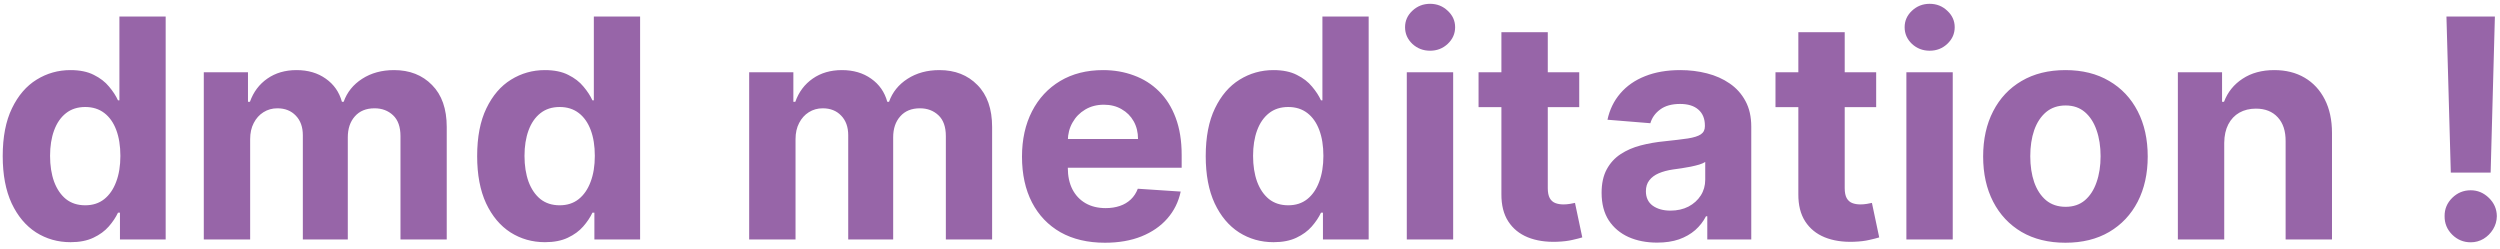 <svg width="261" height="26" viewBox="0 0 261 26" fill="none" xmlns="http://www.w3.org/2000/svg">
<path d="M7.364 25.284C6.038 25.284 4.837 24.943 3.761 24.261C2.693 23.572 1.845 22.561 1.216 21.227C0.595 19.886 0.284 18.242 0.284 16.296C0.284 14.296 0.606 12.633 1.25 11.307C1.894 9.973 2.75 8.977 3.818 8.318C4.894 7.652 6.072 7.318 7.352 7.318C8.33 7.318 9.144 7.485 9.795 7.818C10.454 8.144 10.985 8.553 11.386 9.045C11.796 9.53 12.106 10.008 12.318 10.477H12.466V1.727H17.296V25H12.523V22.204H12.318C12.091 22.689 11.769 23.171 11.352 23.648C10.943 24.117 10.409 24.508 9.75 24.818C9.098 25.129 8.303 25.284 7.364 25.284ZM8.898 21.432C9.678 21.432 10.337 21.22 10.875 20.796C11.421 20.364 11.837 19.761 12.125 18.989C12.421 18.216 12.568 17.311 12.568 16.273C12.568 15.235 12.424 14.333 12.136 13.568C11.848 12.803 11.432 12.212 10.886 11.796C10.341 11.379 9.678 11.171 8.898 11.171C8.102 11.171 7.432 11.386 6.886 11.818C6.341 12.25 5.928 12.848 5.648 13.614C5.367 14.379 5.227 15.265 5.227 16.273C5.227 17.288 5.367 18.186 5.648 18.966C5.936 19.739 6.348 20.345 6.886 20.784C7.432 21.216 8.102 21.432 8.898 21.432ZM21.276 25V7.545H25.889V10.625H26.094C26.457 9.602 27.063 8.795 27.912 8.205C28.76 7.614 29.776 7.318 30.957 7.318C32.154 7.318 33.173 7.617 34.014 8.216C34.855 8.807 35.416 9.61 35.696 10.625H35.878C36.234 9.625 36.878 8.826 37.81 8.227C38.749 7.621 39.859 7.318 41.139 7.318C42.768 7.318 44.09 7.837 45.105 8.875C46.128 9.905 46.639 11.367 46.639 13.261V25H41.81V14.216C41.81 13.246 41.552 12.519 41.037 12.034C40.522 11.549 39.878 11.307 39.105 11.307C38.226 11.307 37.541 11.587 37.048 12.148C36.556 12.701 36.31 13.432 36.31 14.341V25H31.616V14.114C31.616 13.258 31.37 12.576 30.878 12.068C30.393 11.561 29.753 11.307 28.957 11.307C28.419 11.307 27.935 11.443 27.503 11.716C27.079 11.981 26.741 12.356 26.491 12.841C26.241 13.318 26.116 13.879 26.116 14.523V25H21.276ZM56.895 25.284C55.569 25.284 54.368 24.943 53.293 24.261C52.224 23.572 51.376 22.561 50.747 21.227C50.126 19.886 49.815 18.242 49.815 16.296C49.815 14.296 50.137 12.633 50.781 11.307C51.425 9.973 52.281 8.977 53.349 8.318C54.425 7.652 55.603 7.318 56.883 7.318C57.861 7.318 58.675 7.485 59.327 7.818C59.986 8.144 60.516 8.553 60.918 9.045C61.327 9.53 61.637 10.008 61.849 10.477H61.997V1.727H66.827V25H62.054V22.204H61.849C61.622 22.689 61.3 23.171 60.883 23.648C60.474 24.117 59.94 24.508 59.281 24.818C58.63 25.129 57.834 25.284 56.895 25.284ZM58.429 21.432C59.209 21.432 59.868 21.22 60.406 20.796C60.952 20.364 61.368 19.761 61.656 18.989C61.952 18.216 62.099 17.311 62.099 16.273C62.099 15.235 61.956 14.333 61.668 13.568C61.38 12.803 60.963 12.212 60.418 11.796C59.872 11.379 59.209 11.171 58.429 11.171C57.633 11.171 56.963 11.386 56.418 11.818C55.872 12.25 55.459 12.848 55.179 13.614C54.899 14.379 54.758 15.265 54.758 16.273C54.758 17.288 54.899 18.186 55.179 18.966C55.467 19.739 55.88 20.345 56.418 20.784C56.963 21.216 57.633 21.432 58.429 21.432ZM78.213 25V7.545H82.827V10.625H83.031C83.395 9.602 84.001 8.795 84.849 8.205C85.698 7.614 86.713 7.318 87.895 7.318C89.092 7.318 90.111 7.617 90.952 8.216C91.793 8.807 92.353 9.61 92.633 10.625H92.815C93.171 9.625 93.815 8.826 94.747 8.227C95.687 7.621 96.796 7.318 98.077 7.318C99.706 7.318 101.027 7.837 102.043 8.875C103.065 9.905 103.577 11.367 103.577 13.261V25H98.747V14.216C98.747 13.246 98.49 12.519 97.974 12.034C97.459 11.549 96.815 11.307 96.043 11.307C95.164 11.307 94.478 11.587 93.986 12.148C93.493 12.701 93.247 13.432 93.247 14.341V25H88.554V14.114C88.554 13.258 88.308 12.576 87.815 12.068C87.331 11.561 86.69 11.307 85.895 11.307C85.357 11.307 84.872 11.443 84.44 11.716C84.016 11.981 83.679 12.356 83.429 12.841C83.179 13.318 83.054 13.879 83.054 14.523V25H78.213ZM115.355 25.341C113.56 25.341 112.014 24.977 110.719 24.25C109.431 23.515 108.438 22.477 107.741 21.136C107.045 19.788 106.696 18.193 106.696 16.352C106.696 14.557 107.045 12.981 107.741 11.625C108.438 10.269 109.42 9.212 110.685 8.455C111.957 7.697 113.45 7.318 115.162 7.318C116.313 7.318 117.385 7.504 118.378 7.875C119.378 8.239 120.249 8.788 120.991 9.523C121.741 10.258 122.325 11.182 122.741 12.296C123.158 13.402 123.366 14.697 123.366 16.182V17.511H108.628V14.511H118.81C118.81 13.814 118.658 13.197 118.355 12.659C118.052 12.121 117.632 11.701 117.094 11.398C116.563 11.087 115.946 10.932 115.241 10.932C114.507 10.932 113.855 11.102 113.287 11.443C112.726 11.777 112.287 12.227 111.969 12.796C111.651 13.356 111.488 13.981 111.48 14.671V17.523C111.48 18.386 111.639 19.133 111.957 19.761C112.283 20.39 112.741 20.875 113.332 21.216C113.923 21.557 114.624 21.727 115.435 21.727C115.973 21.727 116.465 21.651 116.912 21.5C117.359 21.349 117.741 21.121 118.06 20.818C118.378 20.515 118.62 20.144 118.787 19.704L123.264 20C123.037 21.076 122.571 22.015 121.866 22.818C121.17 23.614 120.268 24.235 119.162 24.682C118.063 25.121 116.795 25.341 115.355 25.341ZM132.957 25.284C131.632 25.284 130.431 24.943 129.355 24.261C128.287 23.572 127.438 22.561 126.81 21.227C126.188 19.886 125.878 18.242 125.878 16.296C125.878 14.296 126.2 12.633 126.844 11.307C127.488 9.973 128.344 8.977 129.412 8.318C130.488 7.652 131.666 7.318 132.946 7.318C133.923 7.318 134.738 7.485 135.389 7.818C136.048 8.144 136.579 8.553 136.98 9.045C137.389 9.53 137.7 10.008 137.912 10.477H138.06V1.727H142.889V25H138.116V22.204H137.912C137.685 22.689 137.363 23.171 136.946 23.648C136.537 24.117 136.003 24.508 135.344 24.818C134.692 25.129 133.897 25.284 132.957 25.284ZM134.491 21.432C135.272 21.432 135.931 21.22 136.469 20.796C137.014 20.364 137.431 19.761 137.719 18.989C138.014 18.216 138.162 17.311 138.162 16.273C138.162 15.235 138.018 14.333 137.73 13.568C137.442 12.803 137.026 12.212 136.48 11.796C135.935 11.379 135.272 11.171 134.491 11.171C133.696 11.171 133.026 11.386 132.48 11.818C131.935 12.25 131.522 12.848 131.241 13.614C130.961 14.379 130.821 15.265 130.821 16.273C130.821 17.288 130.961 18.186 131.241 18.966C131.529 19.739 131.942 20.345 132.48 20.784C133.026 21.216 133.696 21.432 134.491 21.432ZM146.869 25V7.545H151.71V25H146.869ZM149.301 5.295C148.581 5.295 147.964 5.057 147.449 4.58C146.941 4.095 146.688 3.515 146.688 2.841C146.688 2.174 146.941 1.602 147.449 1.125C147.964 0.64 148.581 0.398 149.301 0.398C150.021 0.398 150.634 0.64 151.142 1.125C151.657 1.602 151.915 2.174 151.915 2.841C151.915 3.515 151.657 4.095 151.142 4.58C150.634 5.057 150.021 5.295 149.301 5.295ZM164.872 7.545V11.182H154.361V7.545H164.872ZM156.747 3.364H161.588V19.636C161.588 20.083 161.656 20.432 161.793 20.682C161.929 20.924 162.118 21.095 162.361 21.193C162.611 21.292 162.899 21.341 163.224 21.341C163.452 21.341 163.679 21.322 163.906 21.284C164.134 21.239 164.308 21.204 164.429 21.182L165.19 24.784C164.948 24.86 164.607 24.947 164.168 25.046C163.728 25.151 163.194 25.216 162.565 25.239C161.399 25.284 160.376 25.129 159.497 24.773C158.626 24.417 157.948 23.864 157.463 23.114C156.978 22.364 156.74 21.417 156.747 20.273V3.364ZM173.003 25.329C171.889 25.329 170.897 25.136 170.026 24.75C169.154 24.356 168.465 23.776 167.957 23.011C167.457 22.239 167.207 21.276 167.207 20.125C167.207 19.155 167.385 18.341 167.741 17.682C168.098 17.023 168.582 16.492 169.196 16.091C169.81 15.689 170.507 15.386 171.287 15.182C172.075 14.977 172.901 14.833 173.764 14.75C174.779 14.644 175.598 14.546 176.219 14.454C176.84 14.356 177.291 14.212 177.571 14.023C177.851 13.833 177.991 13.553 177.991 13.182V13.114C177.991 12.394 177.764 11.837 177.31 11.443C176.863 11.049 176.226 10.852 175.401 10.852C174.529 10.852 173.836 11.046 173.321 11.432C172.806 11.811 172.465 12.288 172.298 12.864L167.821 12.5C168.048 11.439 168.495 10.523 169.162 9.75C169.829 8.97 170.688 8.371 171.741 7.955C172.802 7.53 174.029 7.318 175.423 7.318C176.393 7.318 177.321 7.432 178.207 7.659C179.101 7.886 179.893 8.239 180.582 8.716C181.279 9.193 181.829 9.807 182.23 10.557C182.632 11.299 182.832 12.189 182.832 13.227V25H178.241V22.579H178.105C177.825 23.125 177.45 23.606 176.98 24.023C176.51 24.432 175.946 24.754 175.287 24.989C174.628 25.216 173.866 25.329 173.003 25.329ZM174.389 21.989C175.101 21.989 175.73 21.849 176.276 21.568C176.821 21.28 177.249 20.894 177.56 20.409C177.87 19.924 178.026 19.375 178.026 18.761V16.909C177.874 17.008 177.666 17.099 177.401 17.182C177.143 17.258 176.851 17.329 176.526 17.398C176.2 17.458 175.874 17.515 175.548 17.568C175.223 17.614 174.927 17.655 174.662 17.693C174.094 17.776 173.598 17.909 173.173 18.091C172.749 18.273 172.42 18.519 172.185 18.829C171.95 19.133 171.832 19.511 171.832 19.966C171.832 20.625 172.071 21.129 172.548 21.477C173.033 21.818 173.647 21.989 174.389 21.989ZM195.872 7.545V11.182H185.361V7.545H195.872ZM187.747 3.364H192.588V19.636C192.588 20.083 192.656 20.432 192.793 20.682C192.929 20.924 193.118 21.095 193.361 21.193C193.611 21.292 193.899 21.341 194.224 21.341C194.452 21.341 194.679 21.322 194.906 21.284C195.134 21.239 195.308 21.204 195.429 21.182L196.19 24.784C195.948 24.86 195.607 24.947 195.168 25.046C194.728 25.151 194.194 25.216 193.565 25.239C192.399 25.284 191.376 25.129 190.497 24.773C189.626 24.417 188.948 23.864 188.463 23.114C187.978 22.364 187.74 21.417 187.747 20.273V3.364ZM199.026 25V7.545H203.866V25H199.026ZM201.457 5.295C200.738 5.295 200.12 5.057 199.605 4.58C199.098 4.095 198.844 3.515 198.844 2.841C198.844 2.174 199.098 1.602 199.605 1.125C200.12 0.64 200.738 0.398 201.457 0.398C202.177 0.398 202.791 0.64 203.298 1.125C203.813 1.602 204.071 2.174 204.071 2.841C204.071 3.515 203.813 4.095 203.298 4.58C202.791 5.057 202.177 5.295 201.457 5.295ZM215.631 25.341C213.866 25.341 212.339 24.966 211.051 24.216C209.771 23.458 208.782 22.405 208.085 21.057C207.388 19.701 207.04 18.129 207.04 16.341C207.04 14.538 207.388 12.962 208.085 11.614C208.782 10.258 209.771 9.205 211.051 8.455C212.339 7.697 213.866 7.318 215.631 7.318C217.396 7.318 218.919 7.697 220.199 8.455C221.487 9.205 222.479 10.258 223.176 11.614C223.873 12.962 224.222 14.538 224.222 16.341C224.222 18.129 223.873 19.701 223.176 21.057C222.479 22.405 221.487 23.458 220.199 24.216C218.919 24.966 217.396 25.341 215.631 25.341ZM215.653 21.591C216.456 21.591 217.127 21.364 217.665 20.909C218.203 20.447 218.608 19.818 218.881 19.023C219.161 18.227 219.301 17.322 219.301 16.307C219.301 15.292 219.161 14.386 218.881 13.591C218.608 12.796 218.203 12.167 217.665 11.704C217.127 11.242 216.456 11.011 215.653 11.011C214.843 11.011 214.161 11.242 213.608 11.704C213.063 12.167 212.65 12.796 212.369 13.591C212.097 14.386 211.96 15.292 211.96 16.307C211.96 17.322 212.097 18.227 212.369 19.023C212.65 19.818 213.063 20.447 213.608 20.909C214.161 21.364 214.843 21.591 215.653 21.591ZM232.21 14.909V25H227.369V7.545H231.983V10.625H232.188C232.574 9.61 233.222 8.807 234.131 8.216C235.04 7.617 236.142 7.318 237.438 7.318C238.65 7.318 239.706 7.583 240.608 8.114C241.509 8.644 242.21 9.402 242.71 10.386C243.21 11.364 243.46 12.53 243.46 13.886V25H238.619V14.75C238.627 13.682 238.354 12.848 237.801 12.25C237.248 11.644 236.487 11.341 235.517 11.341C234.866 11.341 234.29 11.481 233.79 11.761C233.297 12.042 232.911 12.451 232.631 12.989C232.358 13.519 232.218 14.159 232.21 14.909ZM260.466 1.727L260.023 18.023H255.864L255.409 1.727H260.466ZM257.943 25.296C257.193 25.296 256.549 25.03 256.011 24.5C255.473 23.962 255.208 23.318 255.216 22.568C255.208 21.826 255.473 21.189 256.011 20.659C256.549 20.129 257.193 19.864 257.943 19.864C258.663 19.864 259.295 20.129 259.841 20.659C260.386 21.189 260.663 21.826 260.67 22.568C260.663 23.068 260.53 23.526 260.273 23.943C260.023 24.352 259.693 24.682 259.284 24.932C258.875 25.174 258.428 25.296 257.943 25.296Z" fill="#9765A8"/>
</svg>
